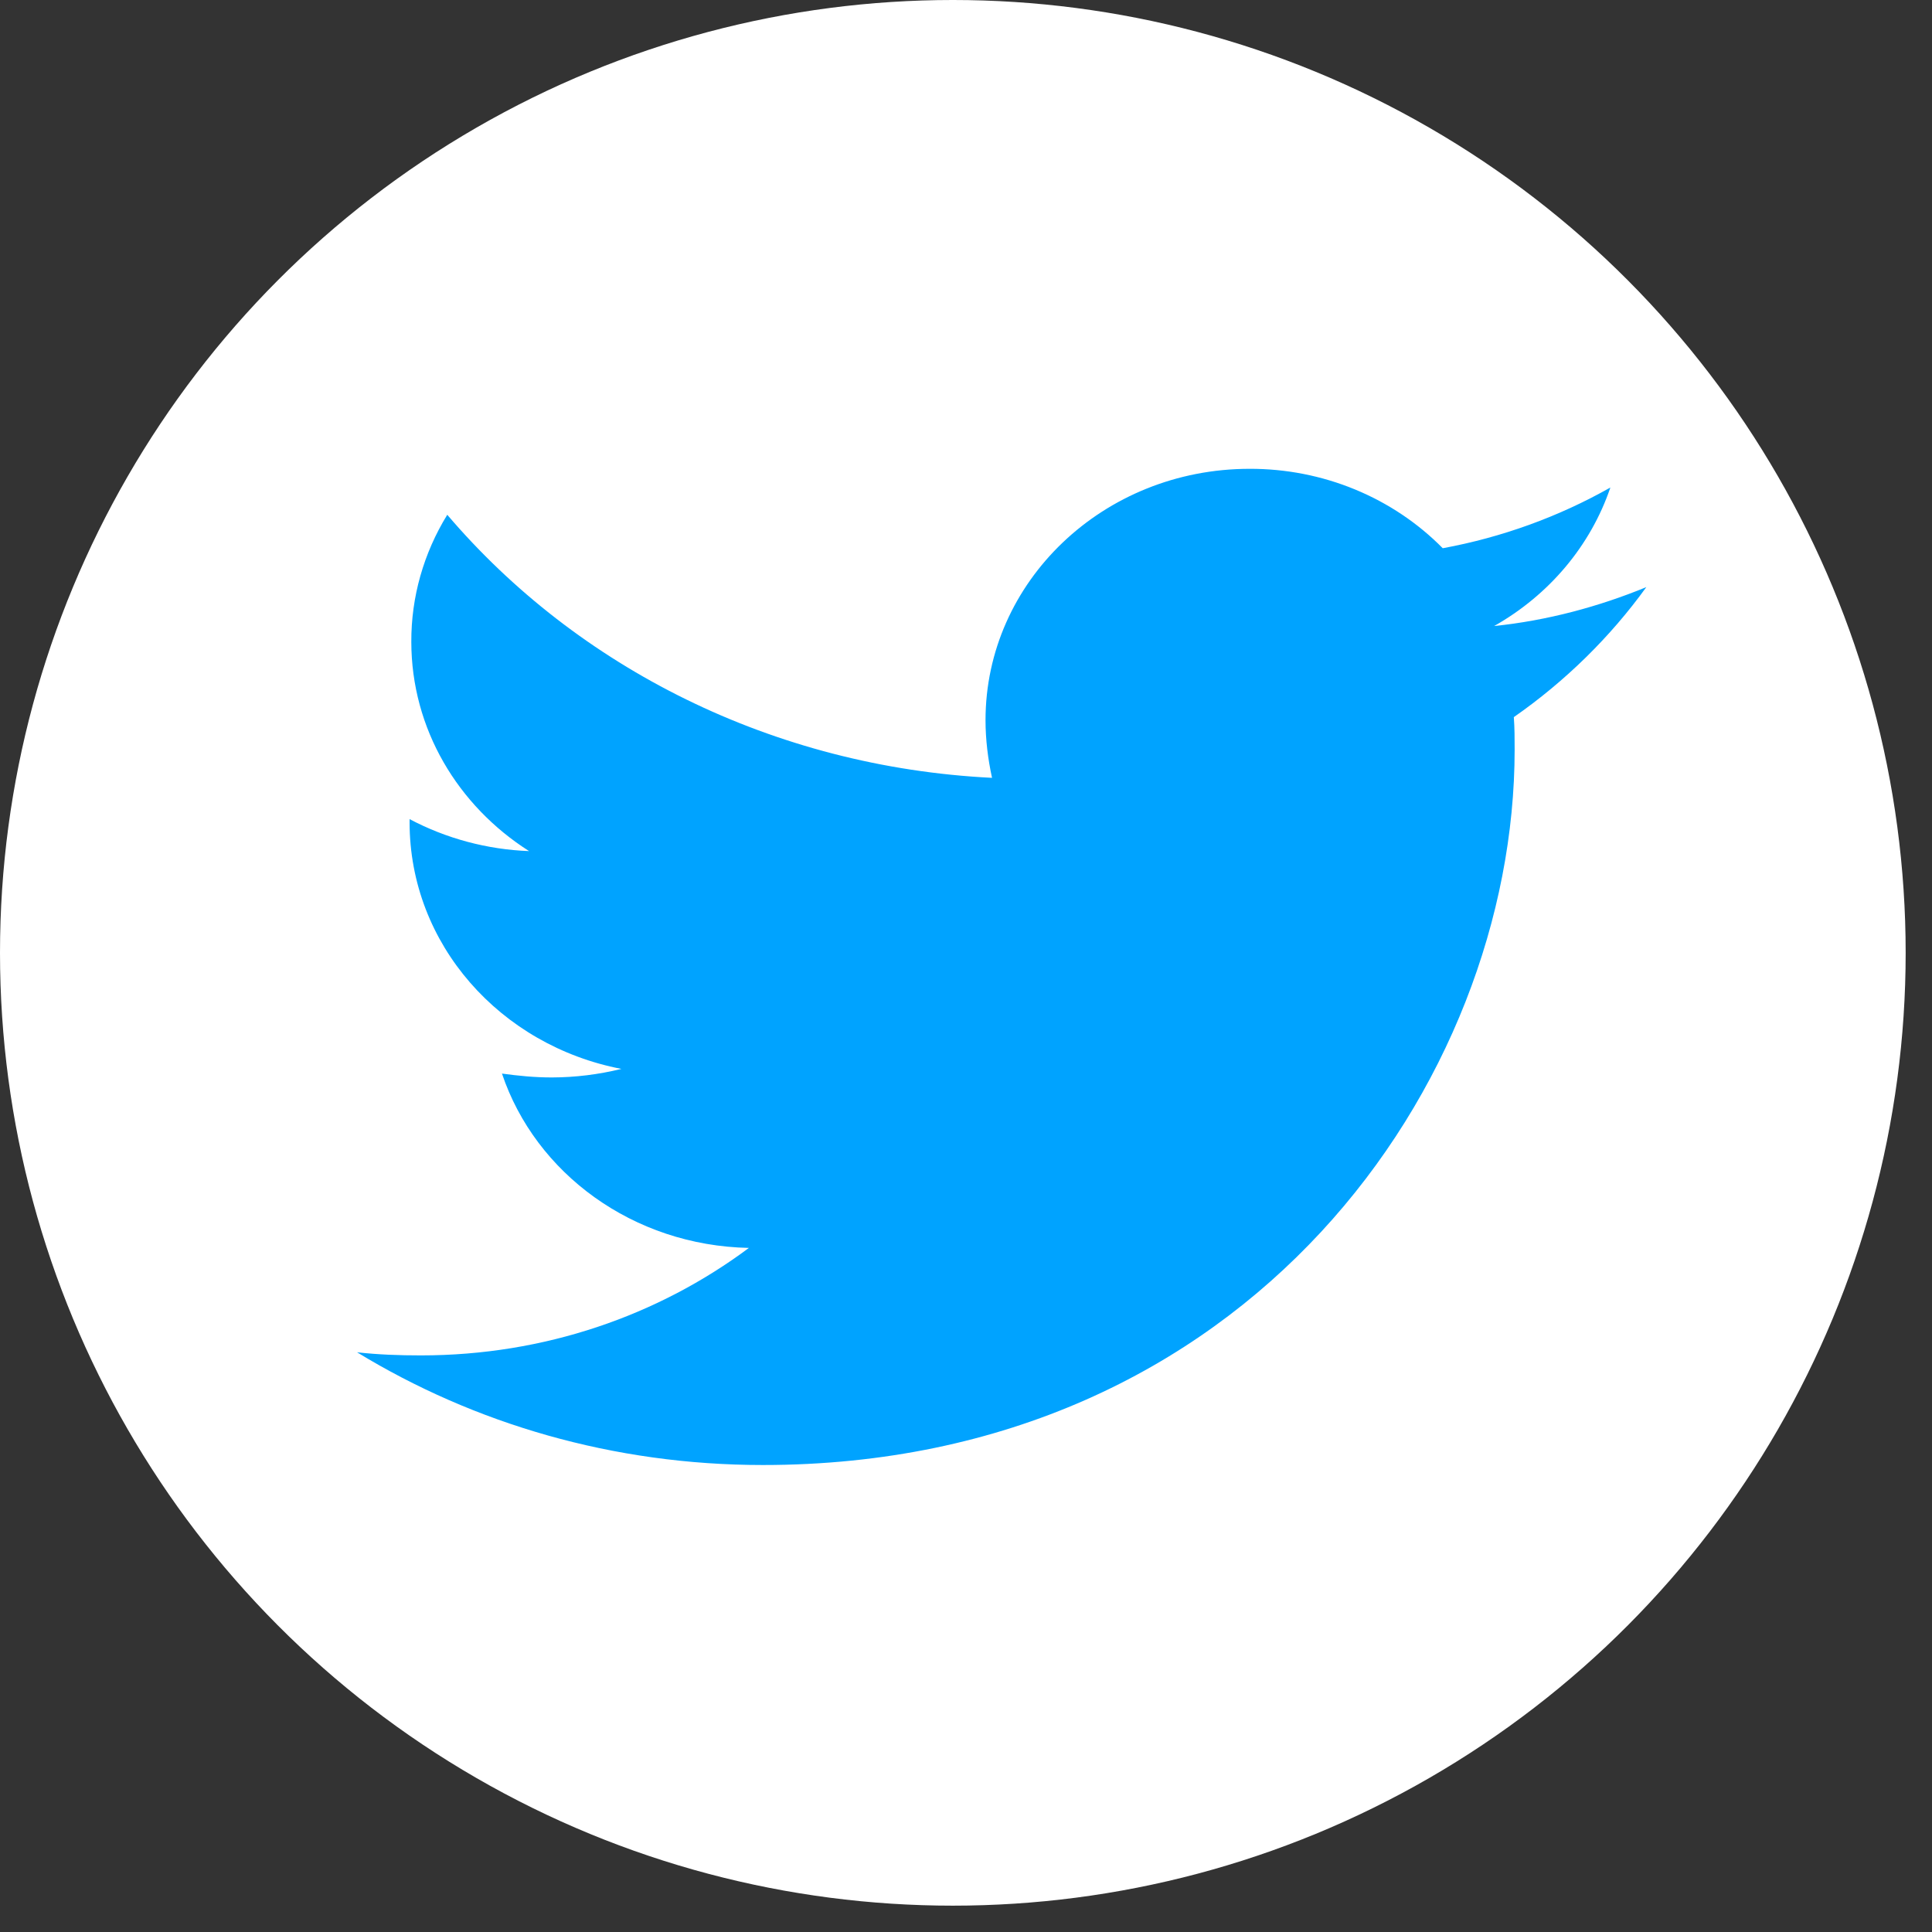 <svg width="38" height="38" viewBox="0 0 38 38" fill="none" xmlns="http://www.w3.org/2000/svg">
<rect x="0" y="0" width="38" height="38" fill="#333333" stroke="none"/>
<circle cx="18.741" cy="18.741" r="18.741" fill="white"/>
<path d="M32.381 11.548C31.448 11.931 30.433 12.206 29.388 12.313C30.473 11.7 31.286 10.731 31.674 9.589C30.655 10.165 29.54 10.569 28.377 10.783C27.89 10.289 27.302 9.895 26.649 9.626C25.996 9.357 25.291 9.219 24.579 9.221C21.7 9.221 19.384 11.441 19.384 14.166C19.384 14.548 19.432 14.931 19.512 15.299C15.2 15.085 11.354 13.125 8.797 10.125C8.331 10.882 8.087 11.744 8.09 12.621C8.09 14.337 9.007 15.85 10.406 16.74C9.582 16.709 8.777 16.493 8.056 16.111V16.172C8.056 18.574 9.842 20.566 12.222 21.024C11.775 21.134 11.316 21.191 10.854 21.192C10.516 21.192 10.196 21.16 9.873 21.116C10.531 23.076 12.448 24.499 14.73 24.545C12.944 25.876 10.708 26.659 8.279 26.659C7.843 26.659 7.441 26.644 7.023 26.598C9.327 28.003 12.061 28.815 15.005 28.815C24.561 28.815 29.791 21.285 29.791 14.748C29.791 14.534 29.791 14.319 29.775 14.105C30.787 13.4 31.674 12.528 32.381 11.548Z" fill="#00A3FF"/>
</svg>
